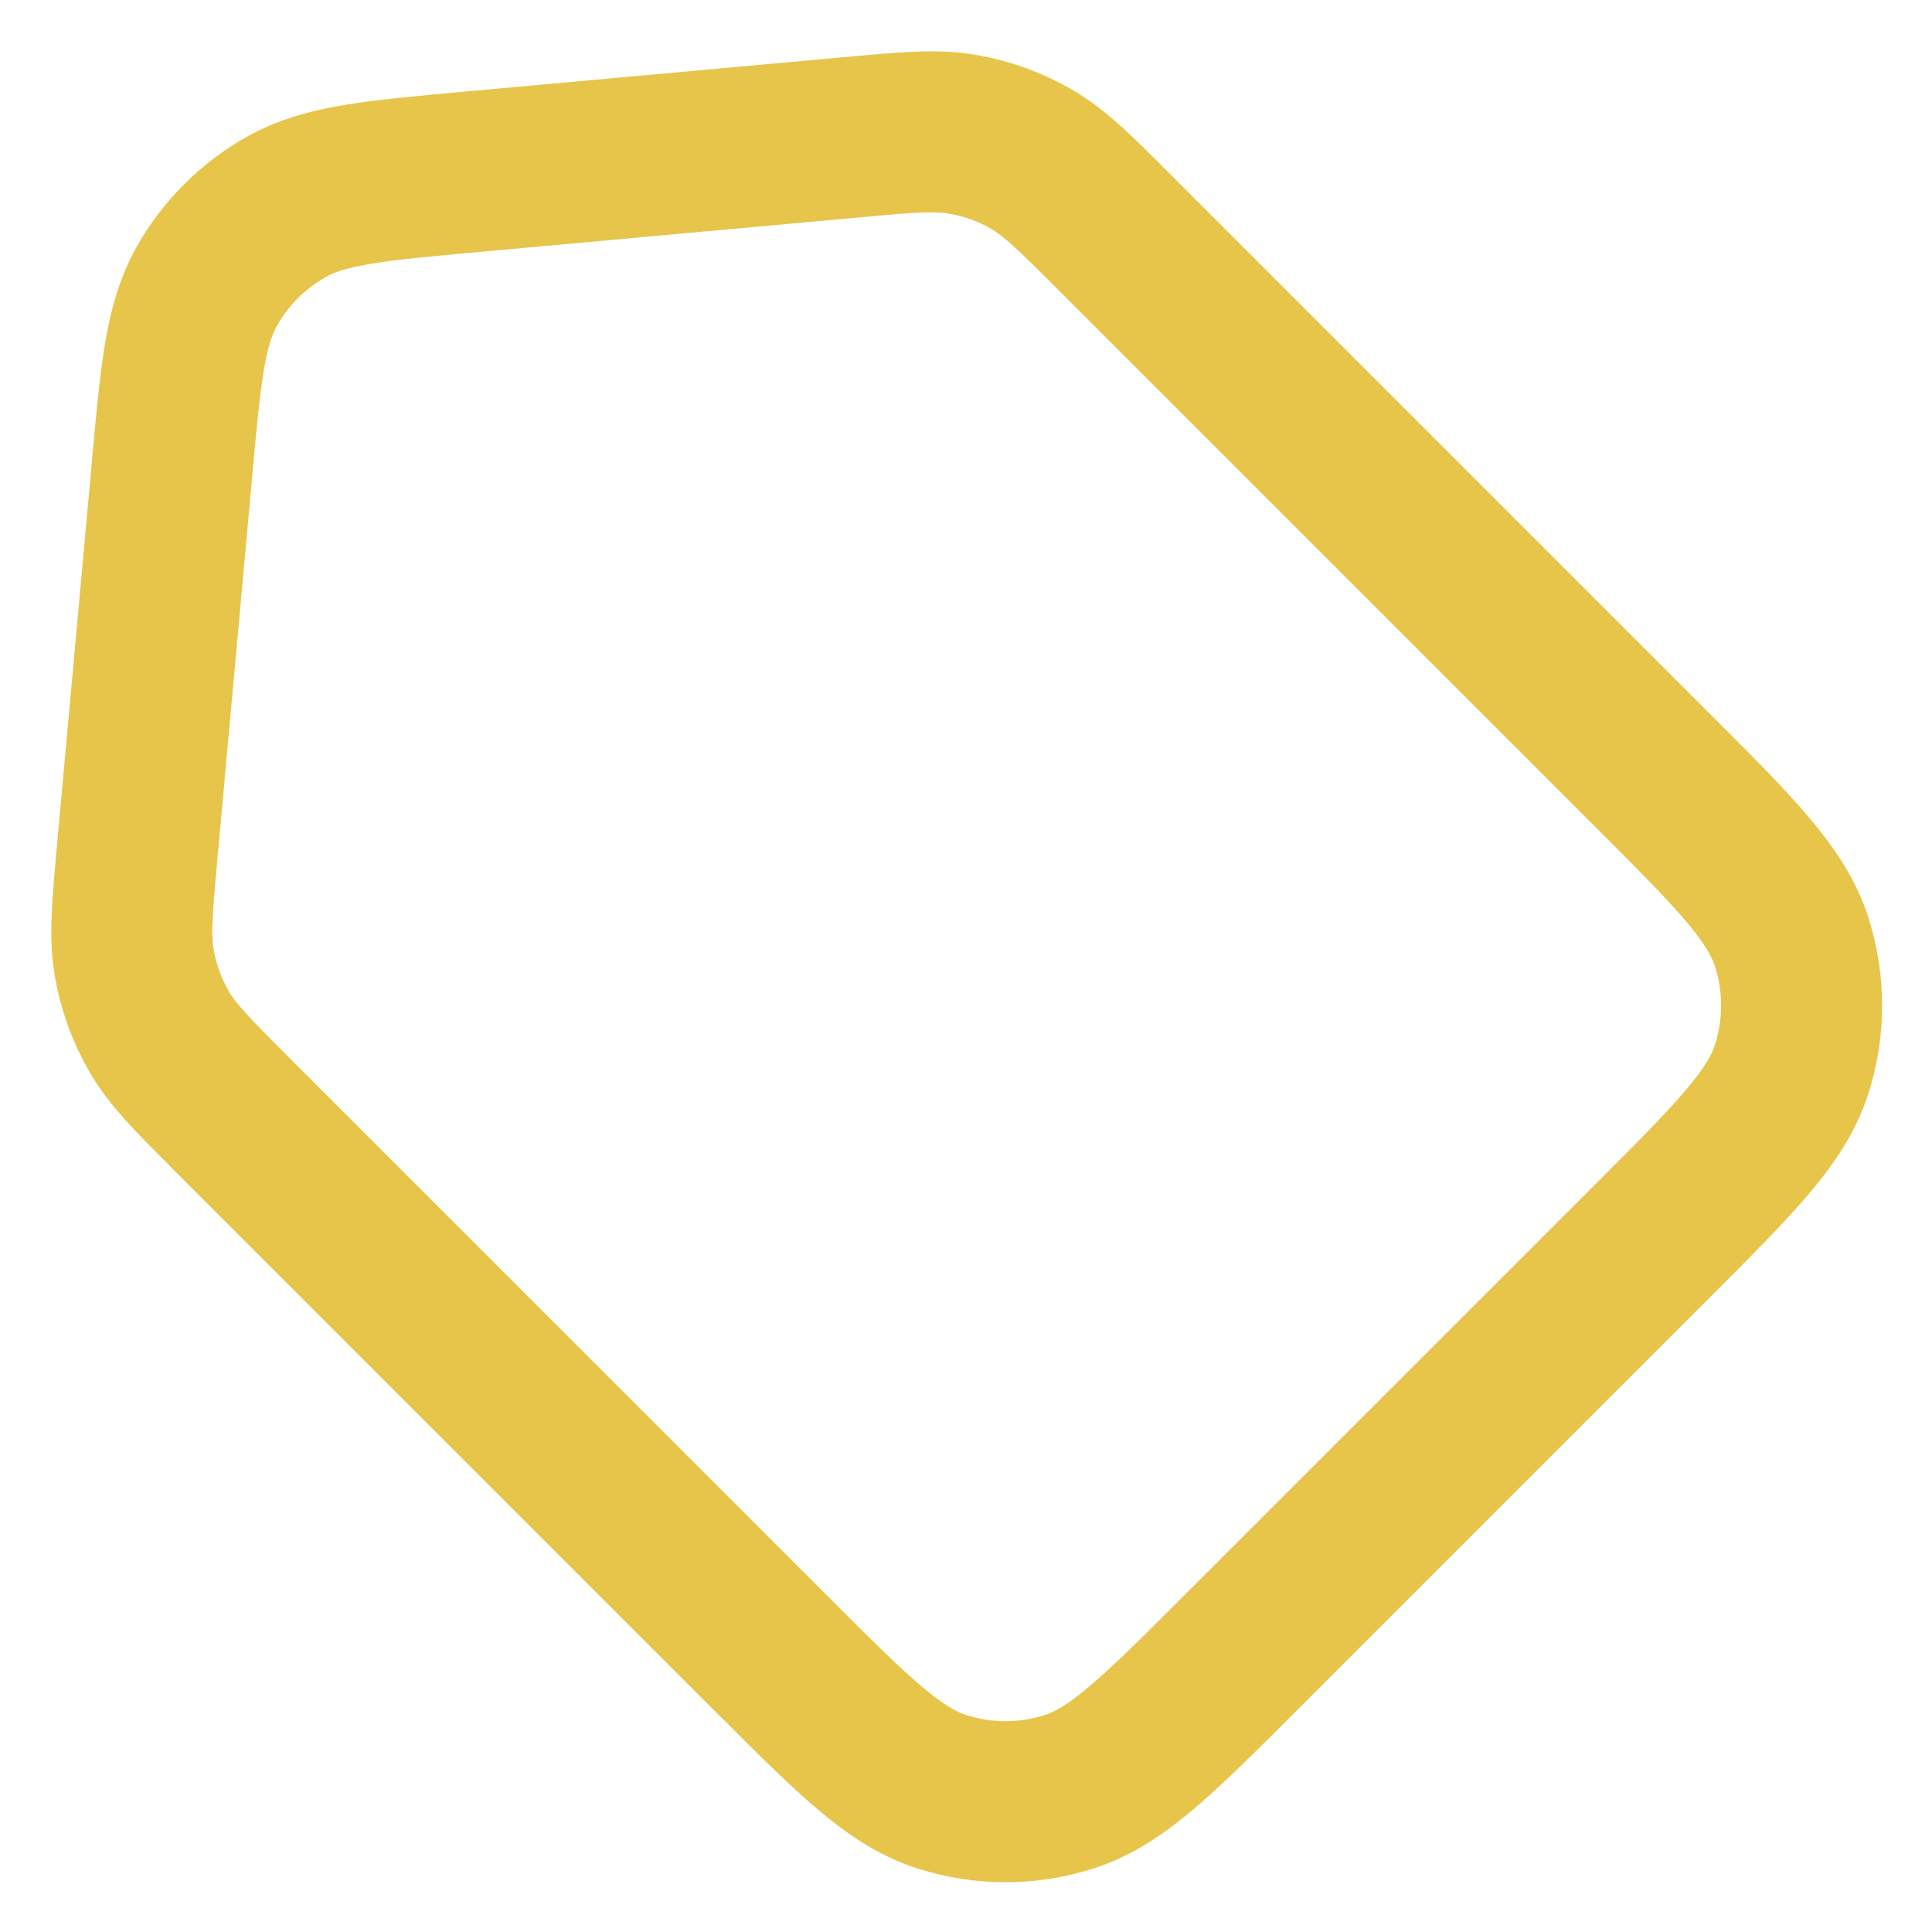 <svg width="24" height="24" viewBox="0 0 24 24" fill="none" xmlns="http://www.w3.org/2000/svg">
<path d="M2.133 5.875L1.706 10.564L1.705 10.578C1.642 11.277 1.61 11.629 1.668 11.963C1.72 12.261 1.823 12.548 1.974 12.81C2.143 13.104 2.394 13.354 2.891 13.852L2.9 13.861L9.568 20.529L9.574 20.535C10.593 21.554 11.103 22.064 11.692 22.255C12.211 22.424 12.77 22.424 13.289 22.255C13.878 22.064 14.391 21.552 15.414 20.529L20.529 15.414C21.552 14.391 22.062 13.88 22.254 13.29C22.422 12.771 22.422 12.212 22.254 11.693C22.062 11.104 21.552 10.592 20.529 9.569L13.86 2.9C13.357 2.397 13.105 2.146 12.809 1.975C12.547 1.824 12.26 1.72 11.962 1.669C11.626 1.61 11.271 1.642 10.563 1.707L5.874 2.133L5.873 2.133C4.653 2.244 4.043 2.299 3.566 2.565C3.145 2.799 2.798 3.146 2.563 3.567C2.299 4.042 2.244 4.649 2.134 5.856L2.133 5.875Z" stroke="#E6C54A" stroke-width="2" stroke-linecap="round" stroke-linejoin="round"/>
</svg>
